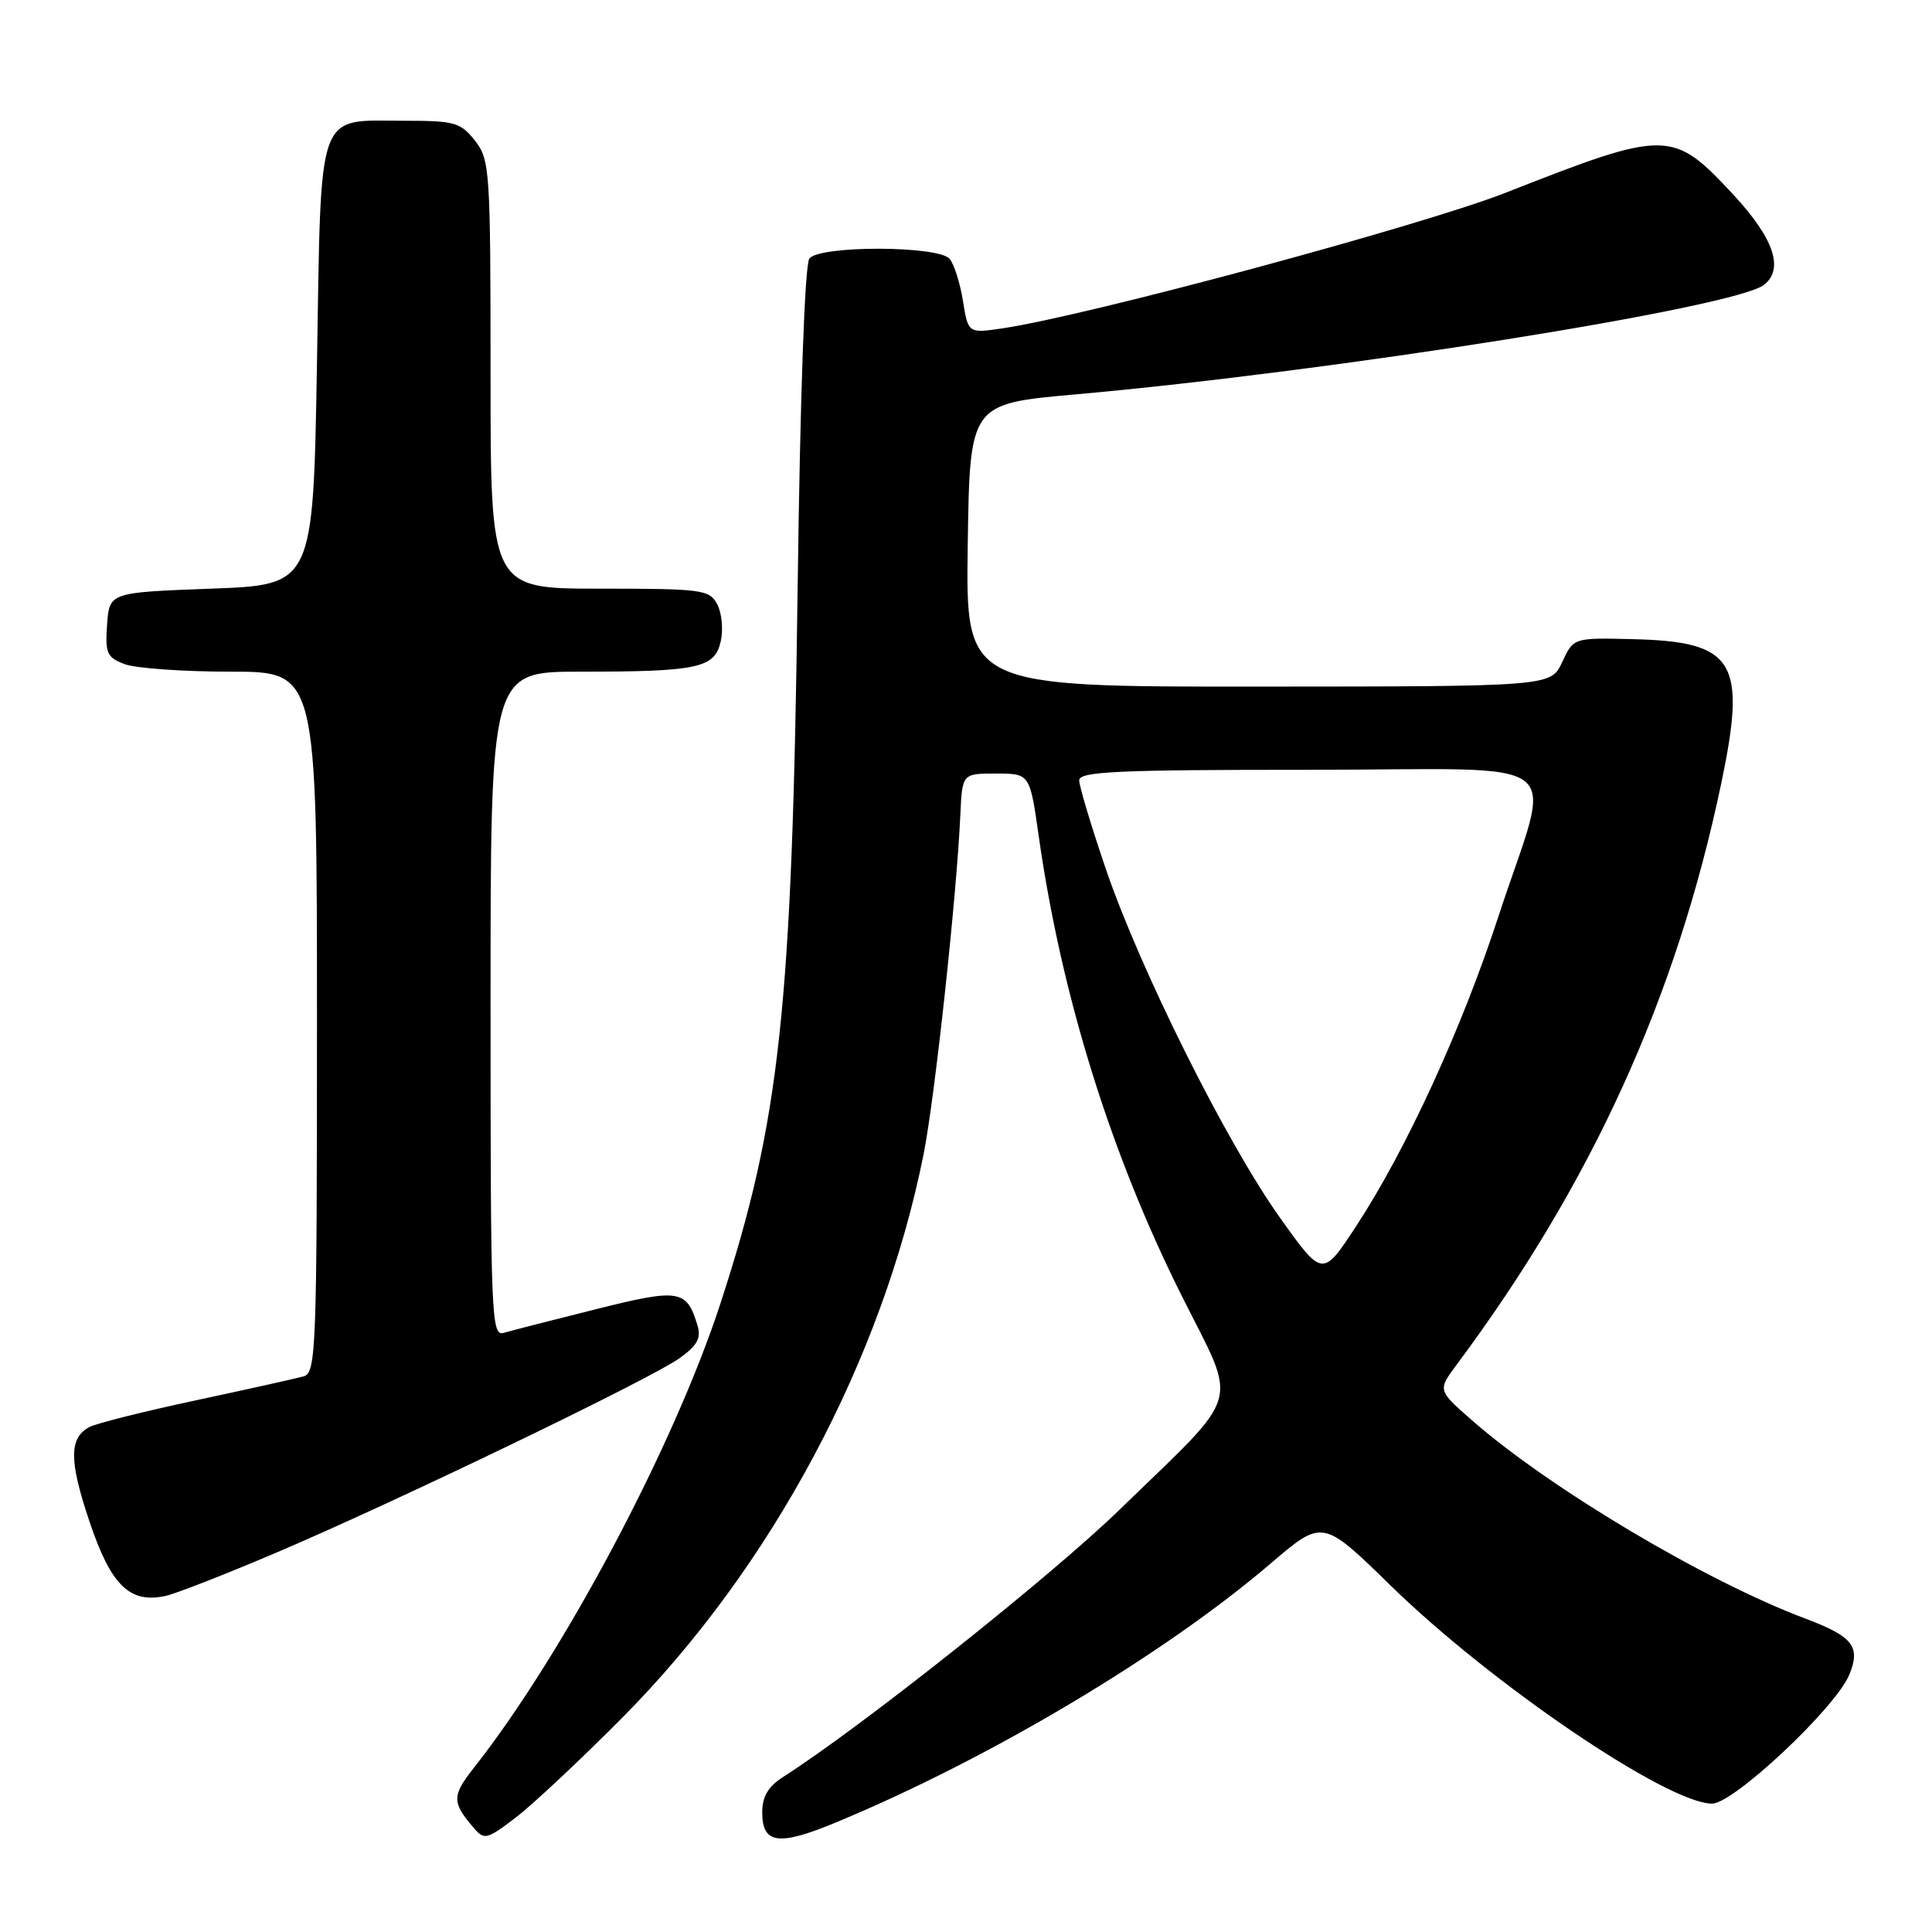<?xml version="1.0" encoding="UTF-8" standalone="no"?>
<!DOCTYPE svg PUBLIC "-//W3C//DTD SVG 1.1//EN" "http://www.w3.org/Graphics/SVG/1.1/DTD/svg11.dtd" >
<svg xmlns="http://www.w3.org/2000/svg" xmlns:xlink="http://www.w3.org/1999/xlink" version="1.1" viewBox="0 0 256 256">
 <g >
 <path fill="currentColor"
d=" M 82.50 227.56 C 102.24 207.65 116.91 180.22 122.37 153.00 C 123.85 145.63 126.76 118.80 127.25 108.00 C 127.50 102.50 127.50 102.50 131.98 102.50 C 136.46 102.50 136.46 102.50 137.64 110.81 C 140.64 131.92 147.18 152.93 156.59 171.71 C 164.07 186.66 164.84 184.03 148.35 200.04 C 139.29 208.84 114.13 228.84 103.75 235.47 C 101.78 236.73 101.00 238.06 101.00 240.15 C 101.00 244.35 103.17 244.64 110.80 241.47 C 131.15 233.02 154.26 219.24 168.37 207.17 C 175.25 201.29 175.25 201.29 184.21 210.04 C 197.62 223.15 220.93 238.97 226.86 238.99 C 229.70 239.00 243.22 226.31 245.04 221.91 C 246.58 218.19 245.53 216.85 239.24 214.48 C 225.98 209.50 205.31 197.20 195.00 188.16 C 190.50 184.21 190.50 184.21 193.00 180.85 C 210.90 156.82 222.13 132.16 228.07 103.82 C 231.47 87.61 229.88 85.01 216.33 84.69 C 208.50 84.50 208.50 84.50 207.00 87.73 C 205.50 90.96 205.50 90.96 166.73 90.98 C 127.96 91.00 127.96 91.00 128.23 72.25 C 128.50 53.50 128.50 53.50 142.50 52.26 C 176.74 49.21 229.93 40.75 233.75 37.74 C 236.42 35.63 235.05 31.59 229.70 25.82 C 221.63 17.13 220.92 17.12 199.50 25.54 C 188.45 29.88 144.25 41.80 132.89 43.50 C 128.29 44.18 128.29 44.18 127.60 39.89 C 127.22 37.53 126.43 35.01 125.83 34.30 C 124.37 32.54 108.65 32.50 107.25 34.25 C 106.64 35.01 106.03 52.14 105.69 78.00 C 104.96 133.75 103.37 148.49 95.45 172.75 C 89.29 191.62 74.65 219.20 62.80 234.23 C 59.86 237.97 59.86 238.81 62.79 242.23 C 64.17 243.84 64.53 243.75 68.38 240.80 C 70.65 239.06 77.00 233.10 82.50 227.56 Z  M 36.50 205.78 C 52.22 199.10 86.11 182.77 90.01 179.99 C 92.37 178.31 92.93 177.32 92.43 175.66 C 90.99 170.85 90.05 170.70 78.91 173.49 C 73.18 174.92 67.71 176.33 66.75 176.61 C 65.10 177.10 65.00 174.57 65.00 133.07 C 65.00 89.00 65.00 89.00 76.88 89.00 C 92.55 89.00 94.73 88.53 95.51 84.94 C 95.85 83.39 95.64 81.19 95.03 80.06 C 94.00 78.13 93.04 78.00 79.46 78.00 C 65.00 78.00 65.00 78.00 65.00 49.63 C 65.00 22.45 64.91 21.16 62.93 18.63 C 61.03 16.22 60.24 16.00 53.62 16.00 C 41.83 16.00 42.58 13.91 42.00 48.17 C 41.50 77.50 41.50 77.50 28.00 78.00 C 14.50 78.50 14.50 78.50 14.19 82.75 C 13.92 86.55 14.16 87.11 16.51 88.00 C 17.95 88.55 24.28 89.00 30.57 89.00 C 42.00 89.00 42.00 89.00 42.00 135.43 C 42.00 178.80 41.88 181.90 40.25 182.37 C 39.29 182.64 32.88 184.07 26.00 185.54 C 19.12 187.01 12.77 188.60 11.87 189.08 C 9.13 190.53 9.13 193.51 11.87 201.65 C 14.71 210.11 17.22 212.54 22.00 211.45 C 23.38 211.14 29.90 208.59 36.50 205.78 Z  M 169.63 161.39 C 162.52 151.42 151.14 128.63 146.53 115.15 C 144.59 109.46 143.00 104.17 143.00 103.40 C 143.00 102.23 148.00 102.00 173.58 102.00 C 208.95 102.00 205.73 99.48 198.52 121.52 C 193.68 136.33 186.34 152.31 179.75 162.39 C 175.25 169.27 175.25 169.27 169.63 161.39 Z "/>
</g>
</svg>